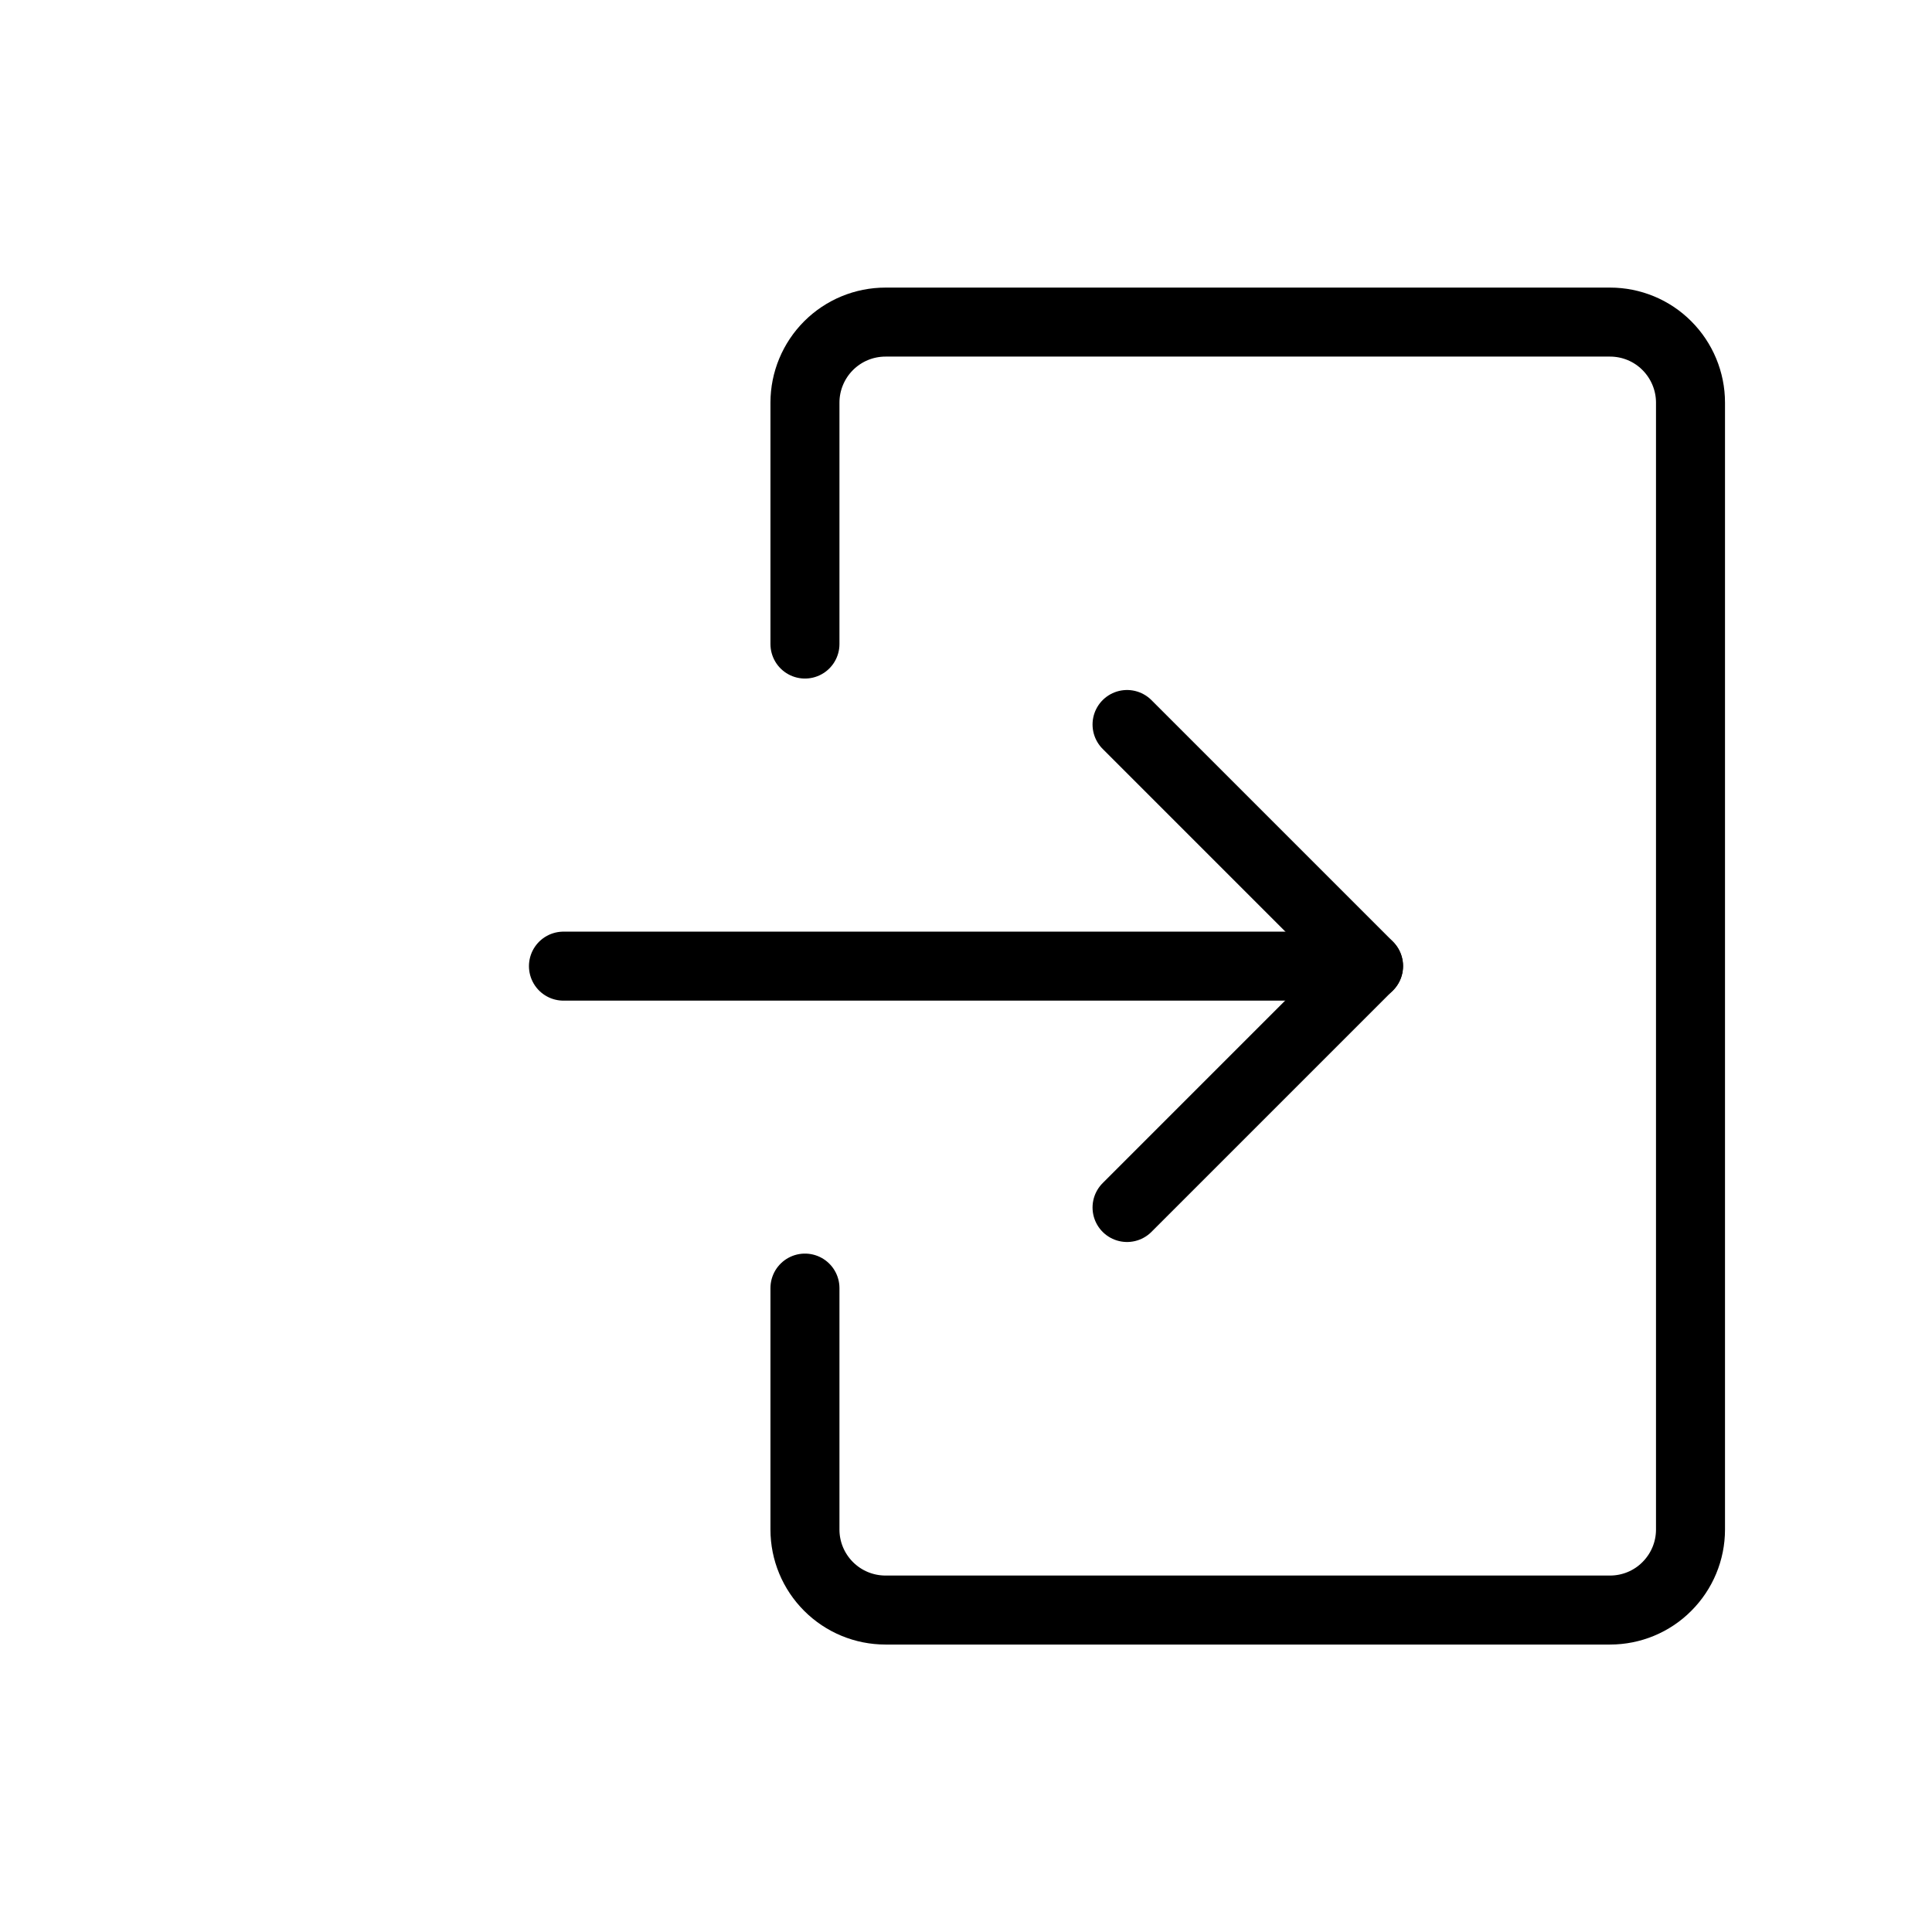 <svg width="14" height="14" viewBox="0 0 14 14" fill="none" xmlns="http://www.w3.org/2000/svg">
<path d="M8.167 5.25L9.917 7L8.167 8.75" stroke="black" stroke-width="0.5" stroke-linecap="round" stroke-linejoin="round"/>
<path d="M9.917 7.001H4.083M5.833 4.667V2.917C5.833 2.763 5.895 2.614 6.004 2.505C6.114 2.395 6.262 2.334 6.417 2.334H11.667C11.821 2.334 11.97 2.395 12.079 2.505C12.188 2.614 12.25 2.763 12.25 2.917V11.084C12.25 11.239 12.188 11.387 12.079 11.496C11.97 11.606 11.821 11.667 11.667 11.667H6.417C6.262 11.667 6.114 11.606 6.004 11.496C5.895 11.387 5.833 11.239 5.833 11.084V9.334" stroke="black" stroke-width="0.5" stroke-linecap="round" stroke-linejoin="round"/>
</svg>
